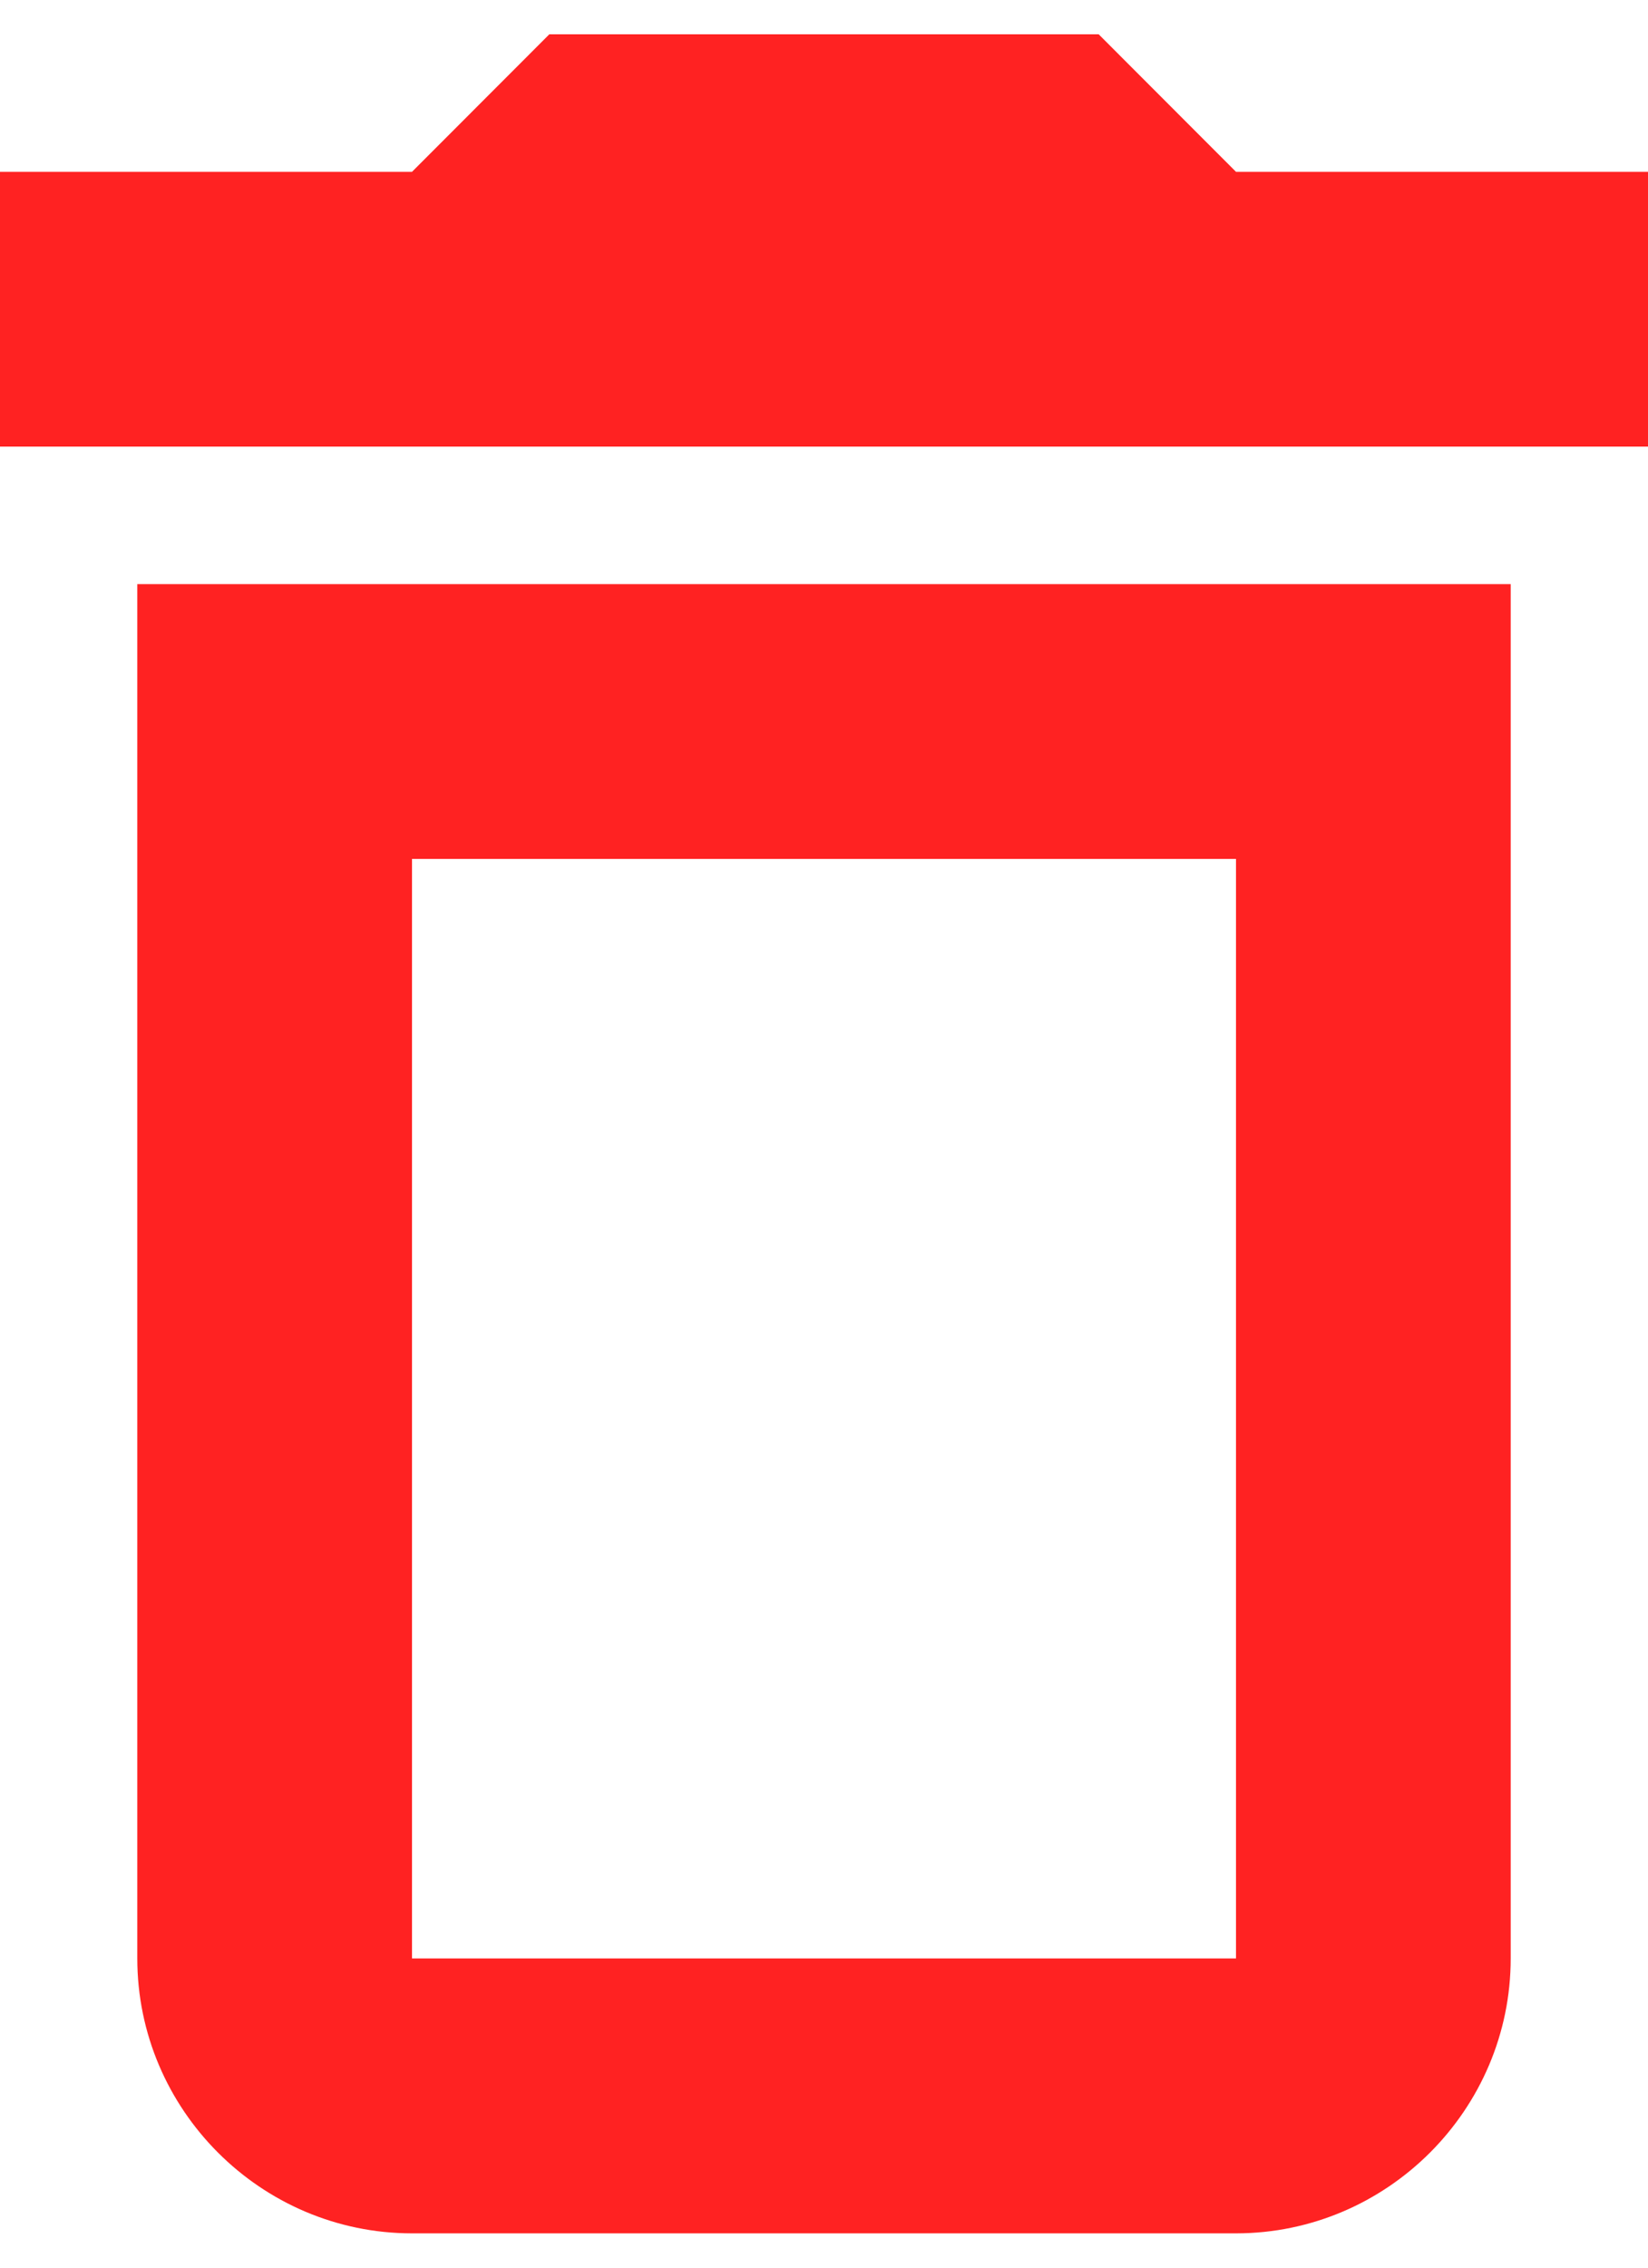 <svg width="16" height="22" viewBox="0 0 16 22" fill="none" xmlns="http://www.w3.org/2000/svg">
<path d="M1.333 19C1.333 20.467 2.533 21.667 4 21.667H12C13.467 21.667 14.667 20.467 14.667 19V5.667H1.333V19ZM4 8.333H12V19H4V8.333ZM10.667 0.333H5.333L4 1.667H0V4.333H16V1.667H12L10.667 0.333Z" fill="#FF2222"/>
</svg>
